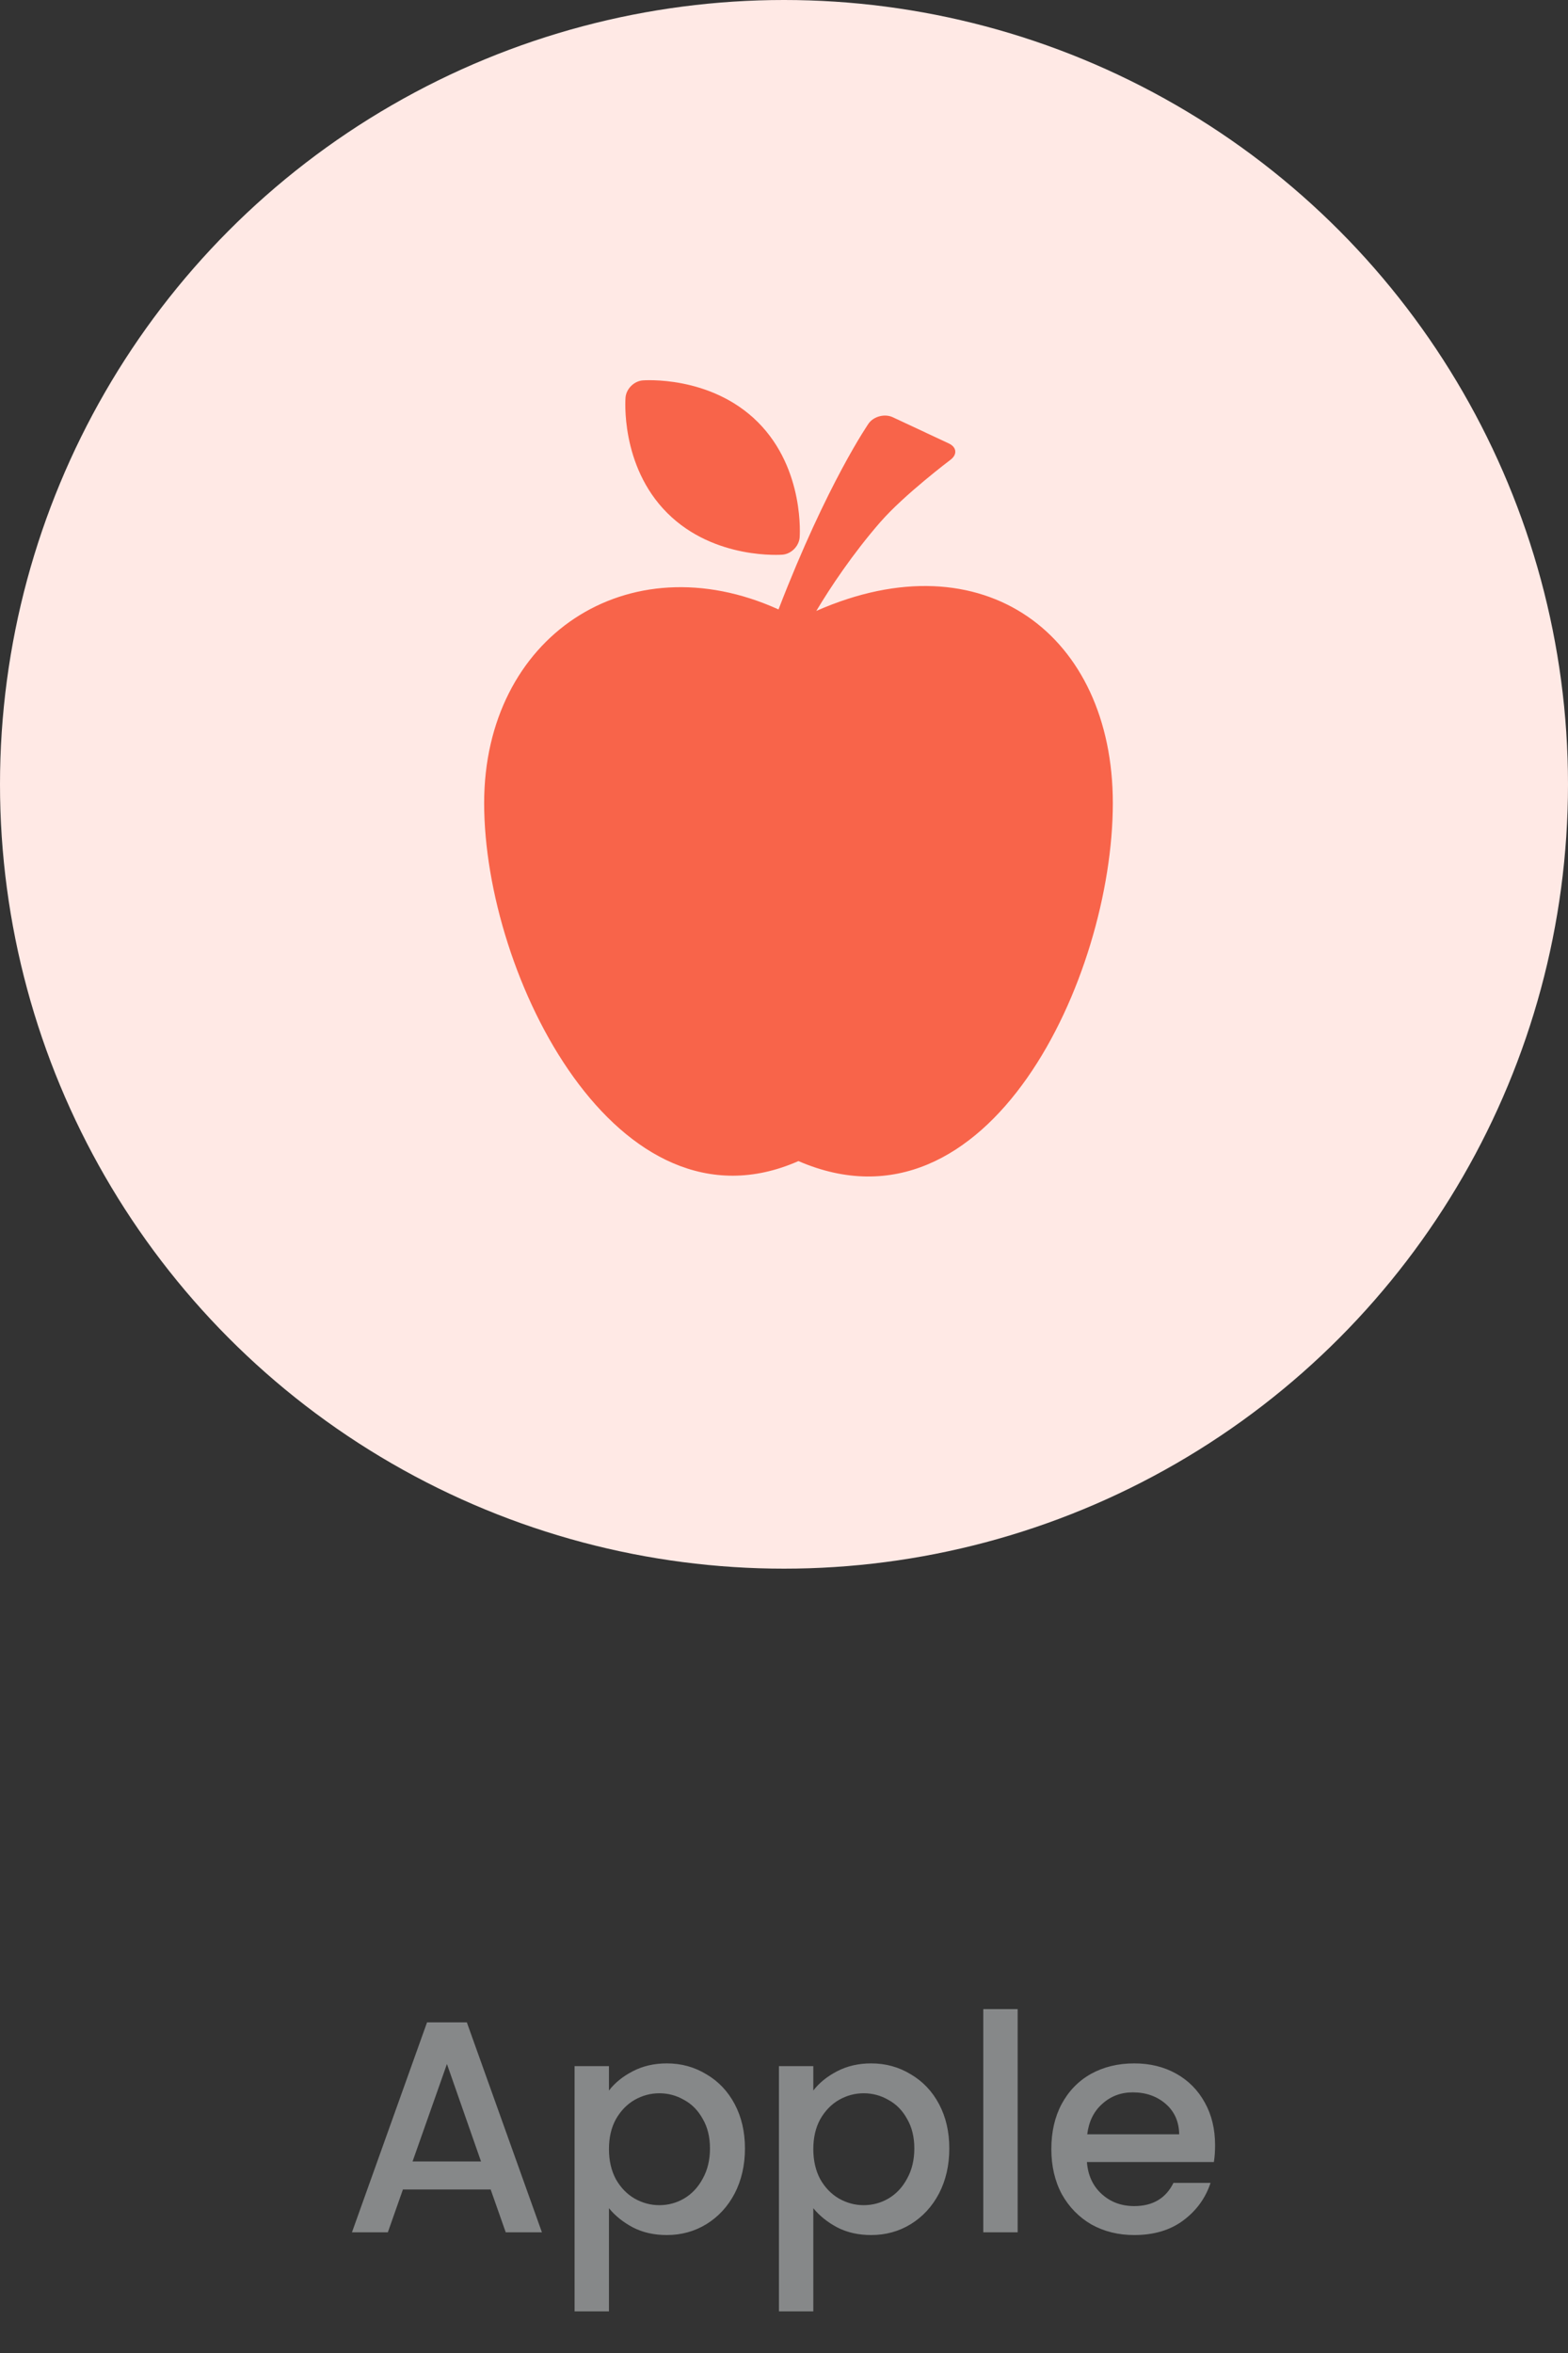 <svg width="52" height="78" viewBox="0 0 52 78" fill="none" xmlns="http://www.w3.org/2000/svg">
<rect x="0" y="0" width="52" height="78" fill="#333333" stroke="none"/>
<circle cx="26" cy="26" r="26" fill="#FFE9E5"/>
<path d="M27.071 20.252C27.535 19.477 28.27 18.368 29.197 17.303H29.198C29.984 16.4 31.522 15.241 31.522 15.241C31.754 15.066 31.729 14.823 31.466 14.7L29.607 13.831C29.344 13.708 28.986 13.798 28.812 14.03C28.812 14.03 27.437 16.003 25.818 20.202C20.813 17.939 16.056 21.109 16.056 26.623C16.056 32.382 20.487 41.13 26.479 38.489C32.79 41.22 36.905 32.382 36.905 26.623C36.905 21.062 32.629 17.801 27.071 20.252Z" fill="#F8644A"/>
<path d="M25.951 18.387C26.24 18.363 26.495 18.107 26.519 17.818C26.519 17.818 26.704 15.566 25.135 13.995C23.561 12.423 21.313 12.61 21.313 12.61C21.023 12.635 20.768 12.891 20.744 13.179C20.744 13.179 20.555 15.433 22.127 17.004C23.697 18.574 25.951 18.387 25.951 18.387Z" fill="#F8644A"/>
<path d="M16.272 72.58H13.362L12.862 74H11.672L14.162 67.04H15.482L17.972 74H16.772L16.272 72.58ZM15.952 71.65L14.822 68.42L13.682 71.65H15.952ZM20.195 69.3C20.388 69.047 20.651 68.833 20.985 68.66C21.318 68.487 21.695 68.4 22.115 68.4C22.595 68.4 23.031 68.52 23.425 68.76C23.825 68.993 24.138 69.323 24.365 69.75C24.591 70.177 24.705 70.667 24.705 71.22C24.705 71.773 24.591 72.27 24.365 72.71C24.138 73.143 23.825 73.483 23.425 73.73C23.031 73.97 22.595 74.09 22.115 74.09C21.695 74.09 21.321 74.007 20.995 73.84C20.668 73.667 20.401 73.453 20.195 73.2V76.62H19.055V68.49H20.195V69.3ZM23.545 71.22C23.545 70.84 23.465 70.513 23.305 70.24C23.151 69.96 22.945 69.75 22.685 69.61C22.431 69.463 22.158 69.39 21.865 69.39C21.578 69.39 21.305 69.463 21.045 69.61C20.791 69.757 20.585 69.97 20.425 70.25C20.271 70.53 20.195 70.86 20.195 71.24C20.195 71.62 20.271 71.953 20.425 72.24C20.585 72.52 20.791 72.733 21.045 72.88C21.305 73.027 21.578 73.1 21.865 73.1C22.158 73.1 22.431 73.027 22.685 72.88C22.945 72.727 23.151 72.507 23.305 72.22C23.465 71.933 23.545 71.6 23.545 71.22ZM26.972 69.3C27.165 69.047 27.429 68.833 27.762 68.66C28.095 68.487 28.472 68.4 28.892 68.4C29.372 68.4 29.809 68.52 30.202 68.76C30.602 68.993 30.915 69.323 31.142 69.75C31.369 70.177 31.482 70.667 31.482 71.22C31.482 71.773 31.369 72.27 31.142 72.71C30.915 73.143 30.602 73.483 30.202 73.73C29.809 73.97 29.372 74.09 28.892 74.09C28.472 74.09 28.099 74.007 27.772 73.84C27.445 73.667 27.179 73.453 26.972 73.2V76.62H25.832V68.49H26.972V69.3ZM30.322 71.22C30.322 70.84 30.242 70.513 30.082 70.24C29.929 69.96 29.722 69.75 29.462 69.61C29.209 69.463 28.935 69.39 28.642 69.39C28.355 69.39 28.082 69.463 27.822 69.61C27.569 69.757 27.362 69.97 27.202 70.25C27.049 70.53 26.972 70.86 26.972 71.24C26.972 71.62 27.049 71.953 27.202 72.24C27.362 72.52 27.569 72.733 27.822 72.88C28.082 73.027 28.355 73.1 28.642 73.1C28.935 73.1 29.209 73.027 29.462 72.88C29.722 72.727 29.929 72.507 30.082 72.22C30.242 71.933 30.322 71.6 30.322 71.22ZM33.749 66.6V74H32.609V66.6H33.749ZM40.296 71.11C40.296 71.317 40.283 71.503 40.256 71.67H36.046C36.079 72.11 36.243 72.463 36.536 72.73C36.829 72.997 37.189 73.13 37.616 73.13C38.229 73.13 38.663 72.873 38.916 72.36H40.146C39.979 72.867 39.676 73.283 39.236 73.61C38.803 73.93 38.263 74.09 37.616 74.09C37.089 74.09 36.616 73.973 36.196 73.74C35.783 73.5 35.456 73.167 35.216 72.74C34.983 72.307 34.866 71.807 34.866 71.24C34.866 70.673 34.979 70.177 35.206 69.75C35.439 69.317 35.763 68.983 36.176 68.75C36.596 68.517 37.076 68.4 37.616 68.4C38.136 68.4 38.599 68.513 39.006 68.74C39.413 68.967 39.729 69.287 39.956 69.7C40.183 70.107 40.296 70.577 40.296 71.11ZM39.106 70.75C39.099 70.33 38.949 69.993 38.656 69.74C38.363 69.487 37.999 69.36 37.566 69.36C37.173 69.36 36.836 69.487 36.556 69.74C36.276 69.987 36.109 70.323 36.056 70.75H39.106Z" fill="#868889"/>
</svg>
